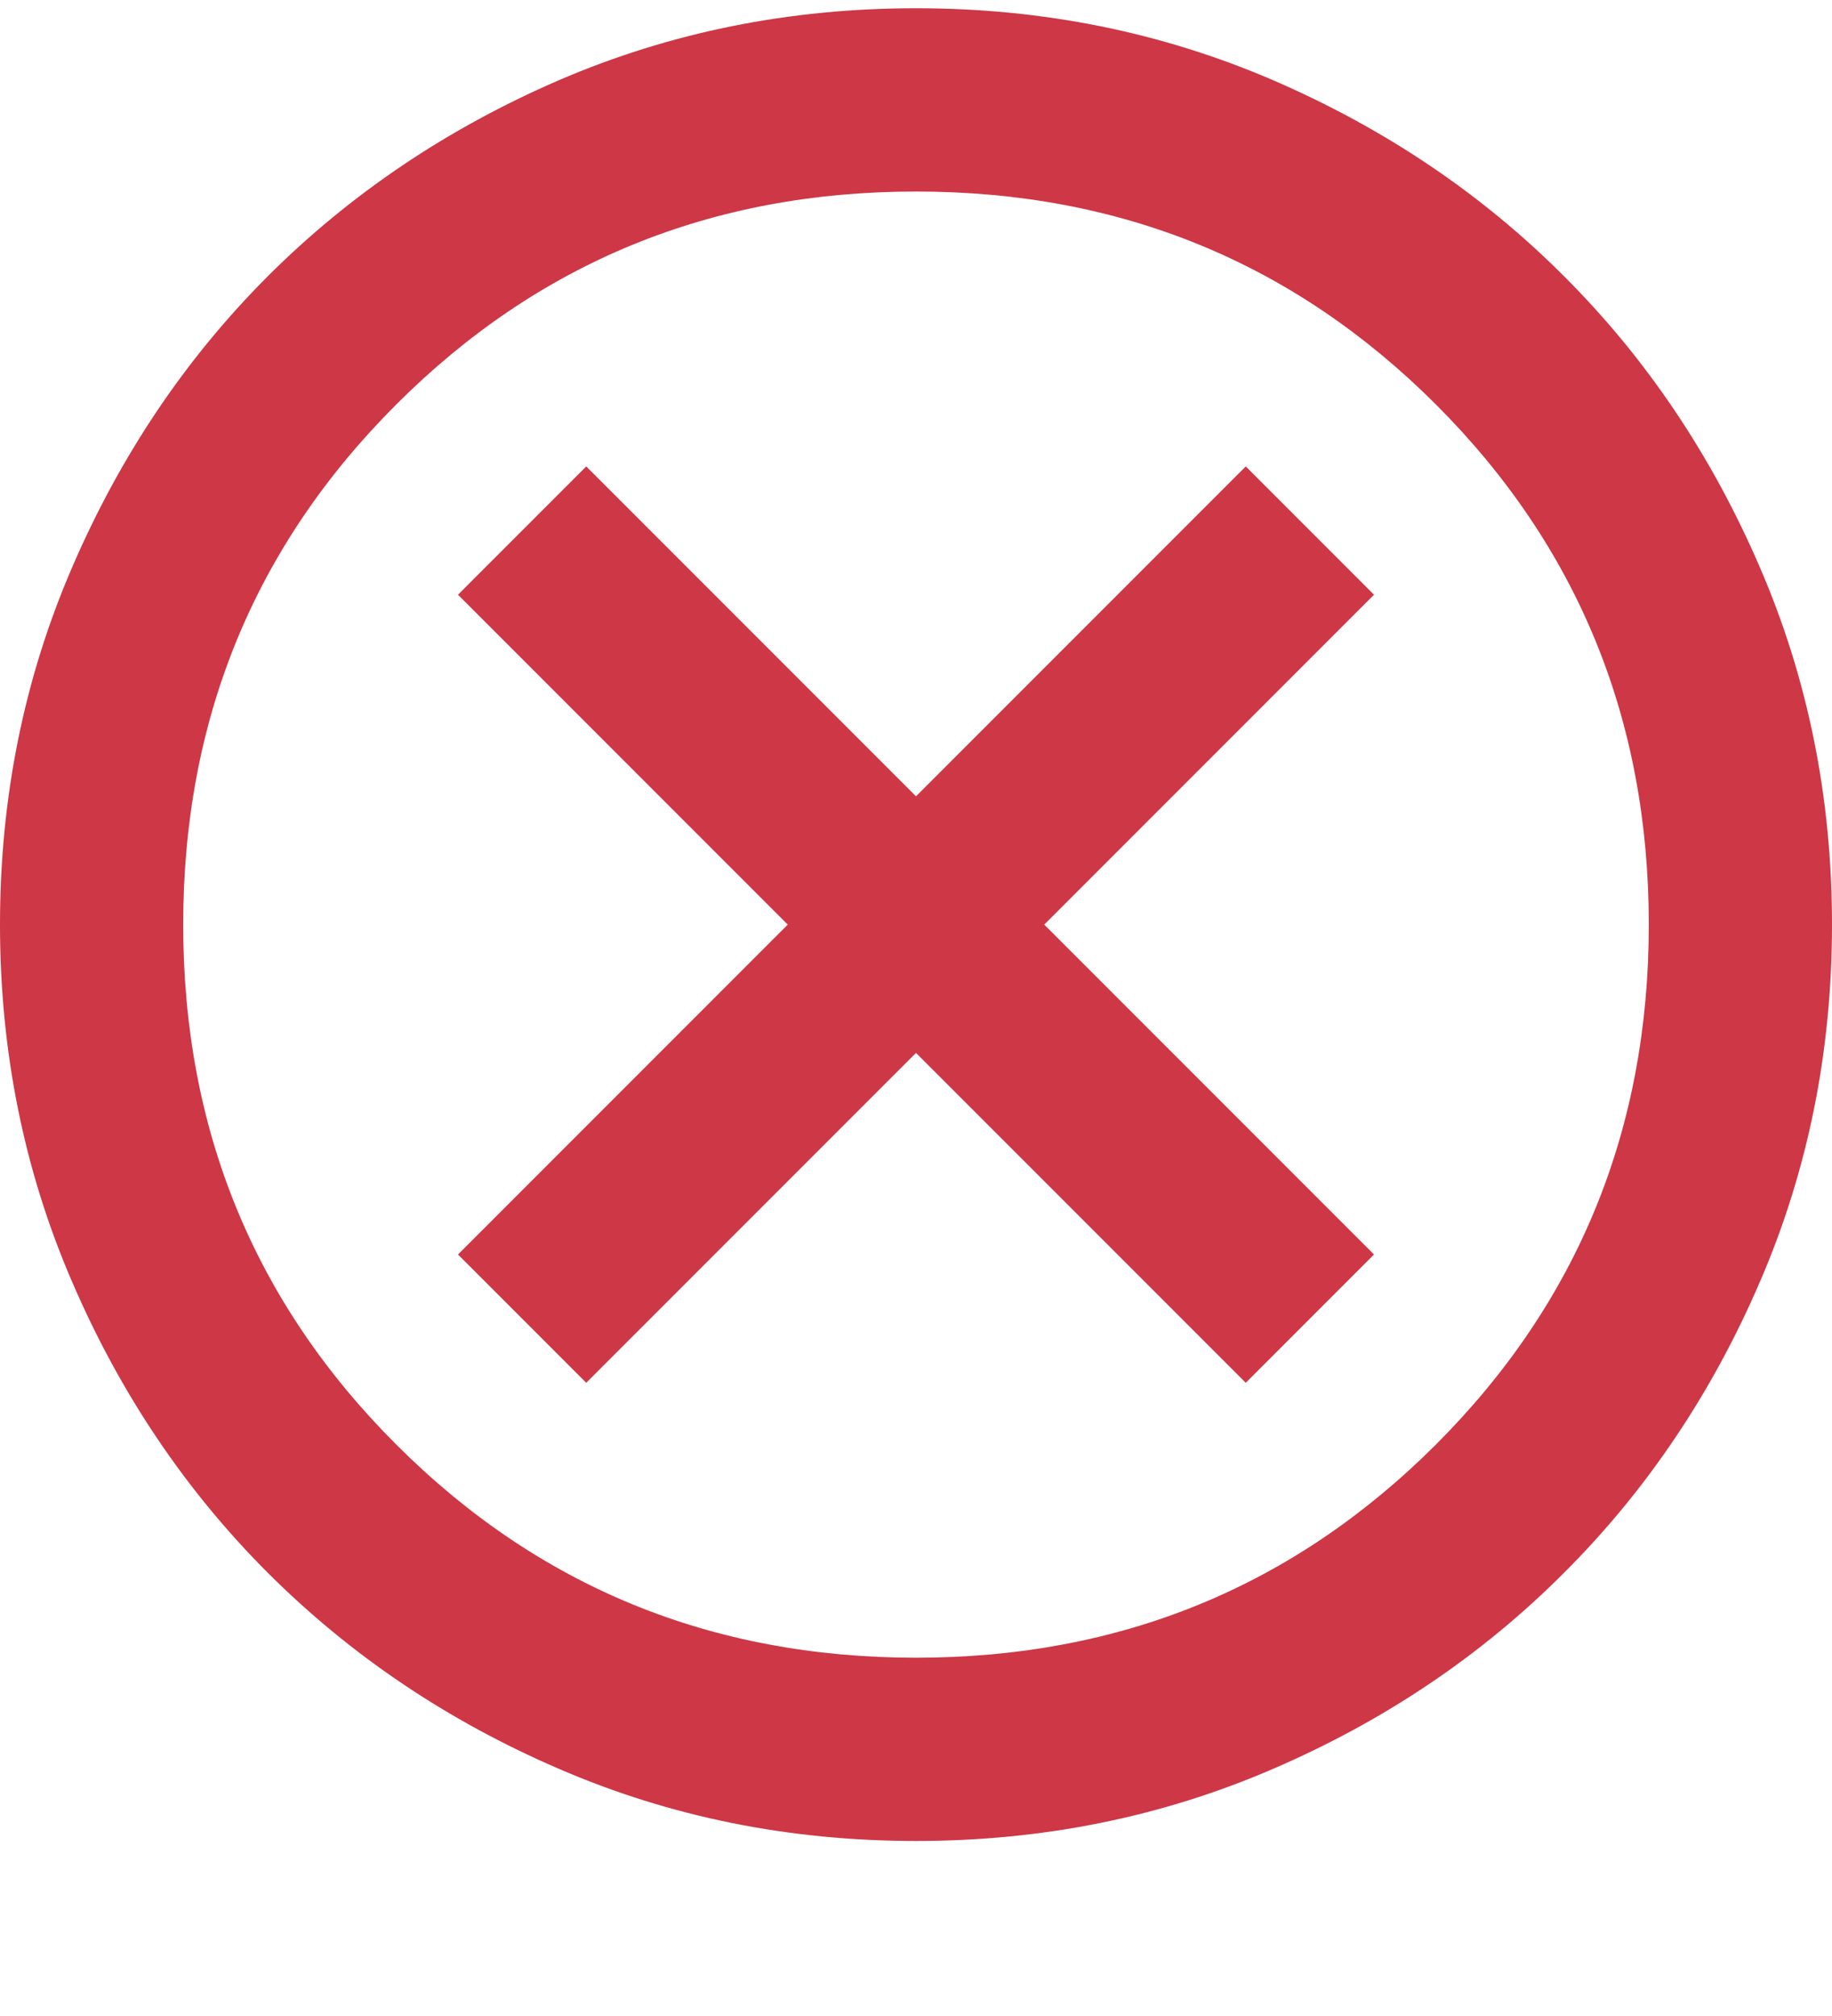 <svg width="10" height="11" viewBox="0 0 10 11" fill="none" xmlns="http://www.w3.org/2000/svg">
<path d="M3.2 7.545L5 5.745L6.8 7.545L7.5 6.845L5.7 5.045L7.5 3.245L6.8 2.545L5 4.345L3.2 2.545L2.5 3.245L4.3 5.045L2.5 6.845L3.2 7.545ZM5 10.045C4.308 10.045 3.658 9.914 3.05 9.651C2.442 9.389 1.913 9.032 1.462 8.582C1.012 8.132 0.656 7.603 0.394 6.995C0.131 6.387 0 5.737 0 5.045C0 4.353 0.131 3.703 0.394 3.095C0.656 2.487 1.012 1.957 1.462 1.507C1.913 1.057 2.442 0.701 3.05 0.438C3.658 0.176 4.308 0.045 5 0.045C5.692 0.045 6.342 0.176 6.95 0.438C7.558 0.701 8.088 1.057 8.537 1.507C8.988 1.957 9.344 2.487 9.606 3.095C9.869 3.703 10 4.353 10 5.045C10 5.737 9.869 6.387 9.606 6.995C9.344 7.603 8.988 8.132 8.537 8.582C8.088 9.032 7.558 9.389 6.95 9.651C6.342 9.914 5.692 10.045 5 10.045ZM5 9.045C6.117 9.045 7.062 8.657 7.838 7.882C8.613 7.107 9 6.162 9 5.045C9 3.928 8.613 2.982 7.838 2.207C7.062 1.432 6.117 1.045 5 1.045C3.883 1.045 2.938 1.432 2.163 2.207C1.387 2.982 1 3.928 1 5.045C1 6.162 1.387 7.107 2.163 7.882C2.938 8.657 3.883 9.045 5 9.045Z" fill="#CD3746"/>
</svg>
